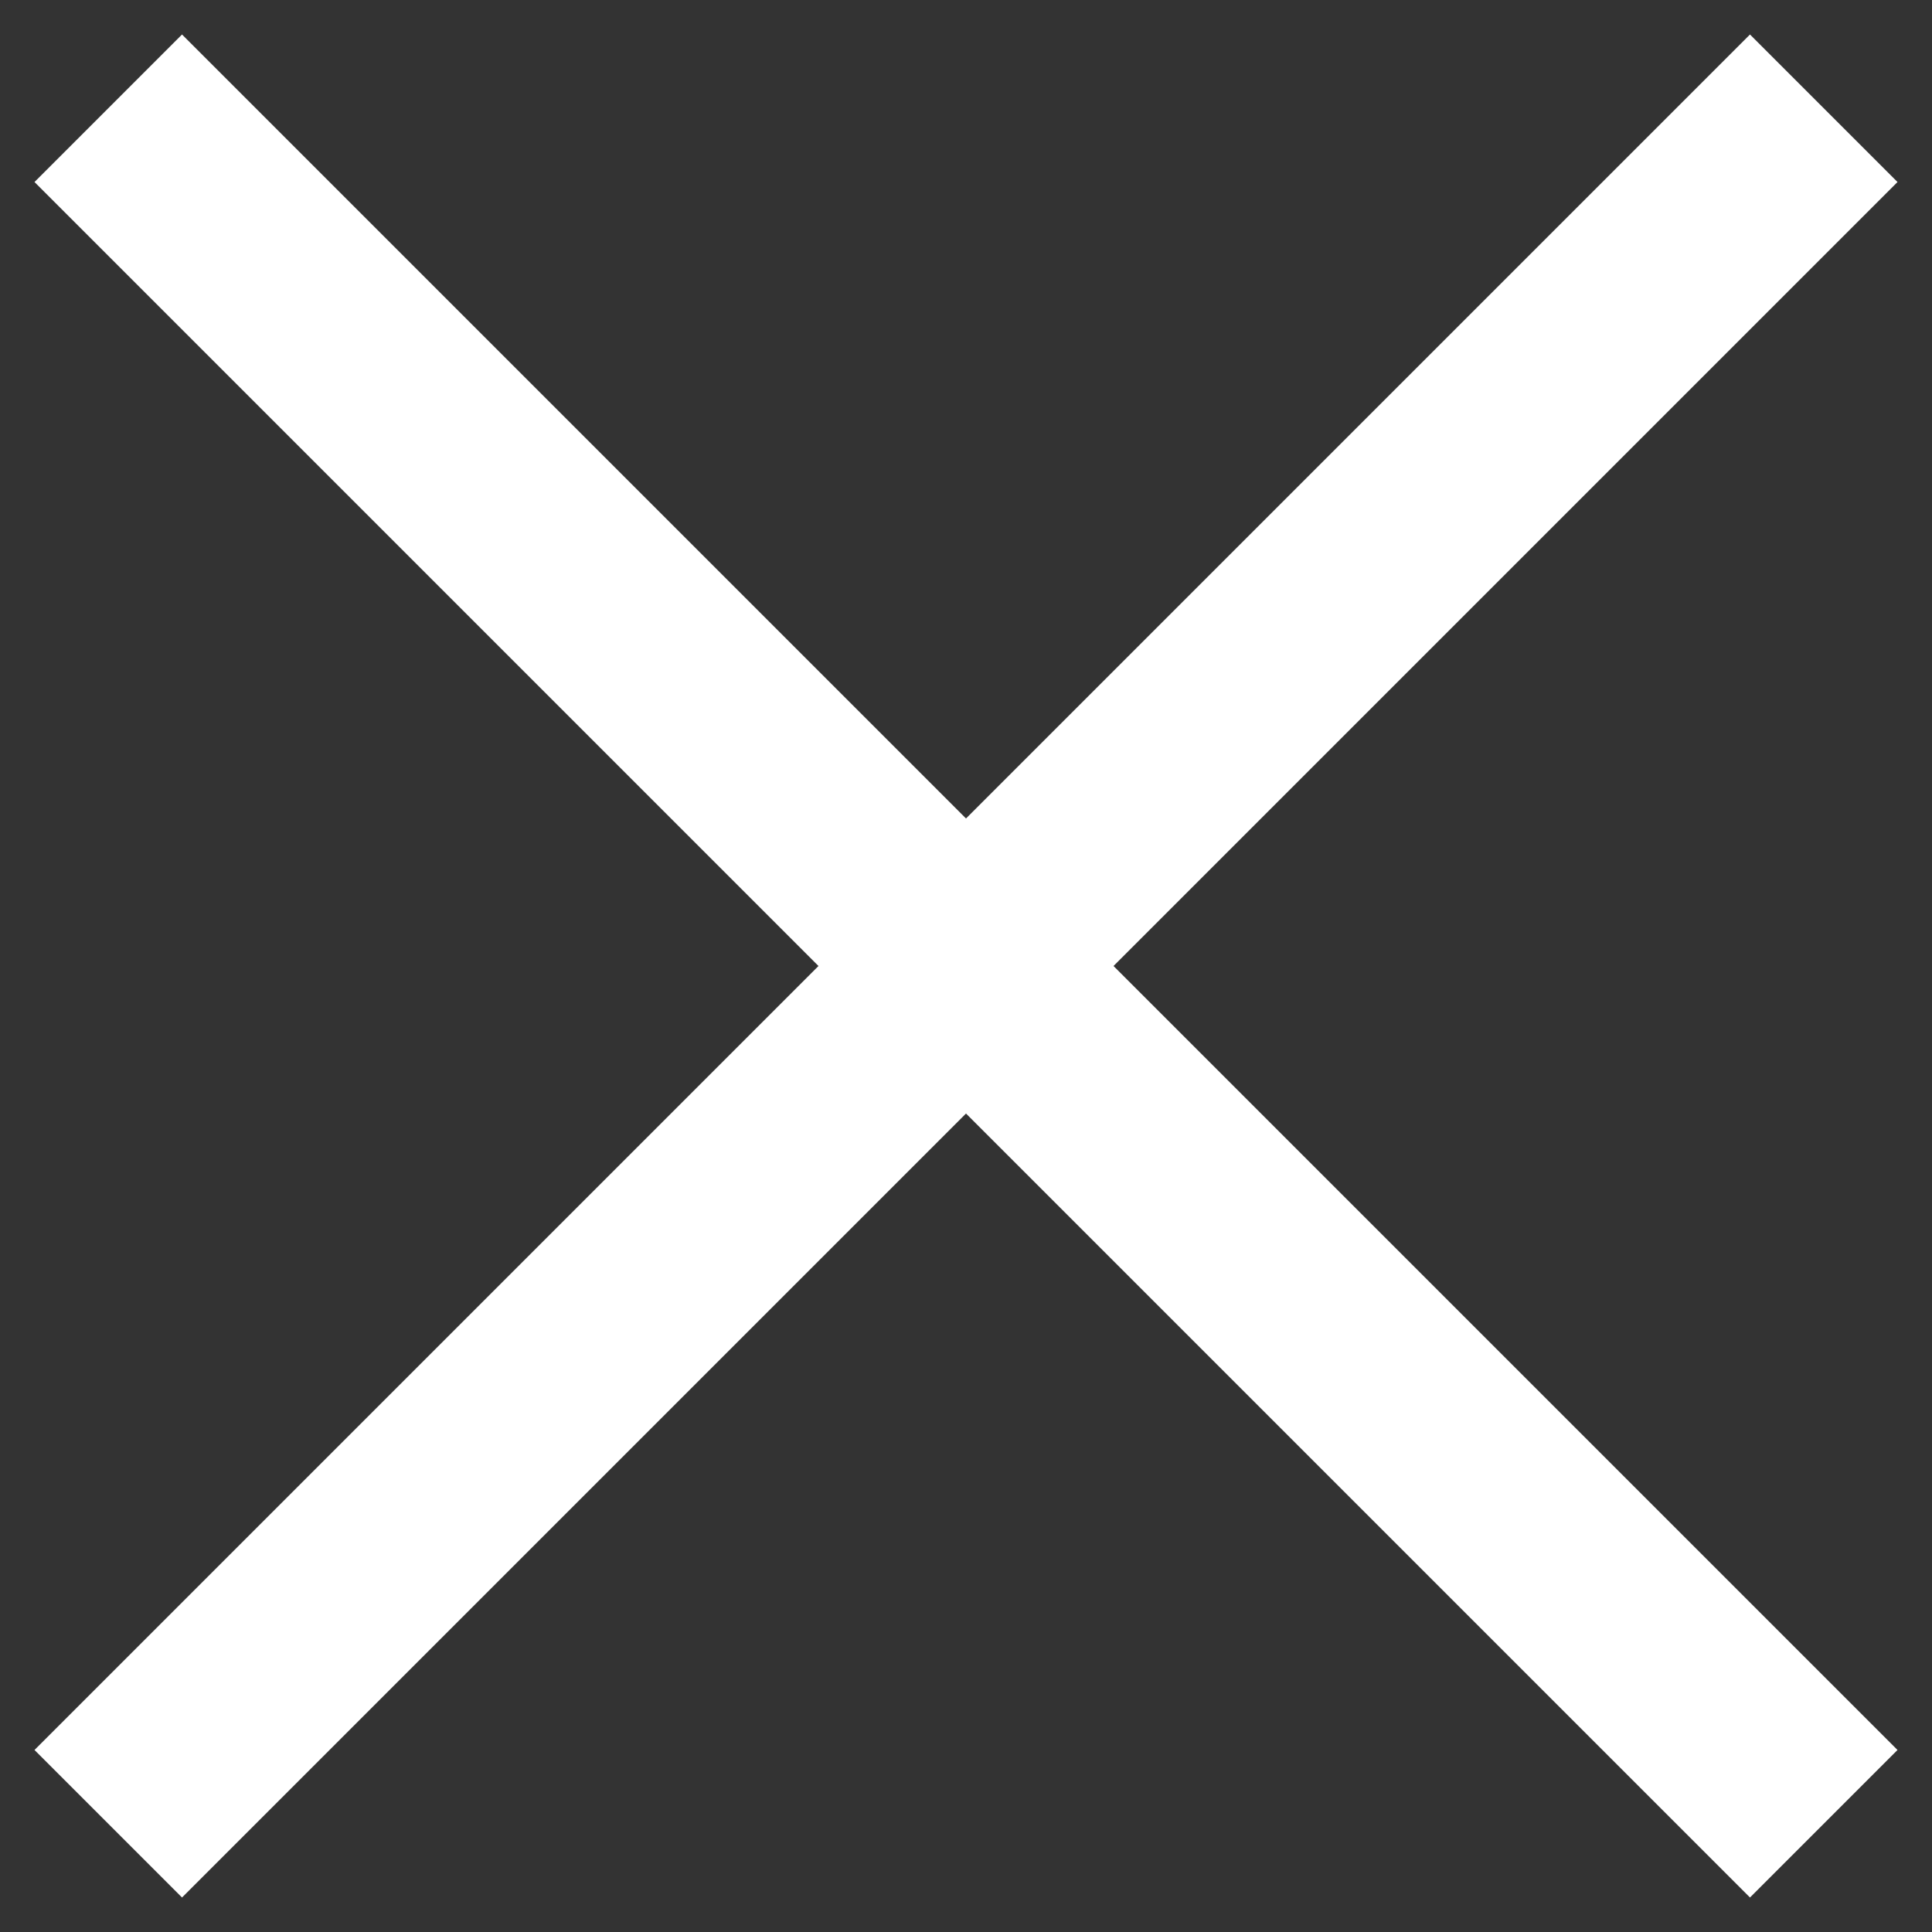 <svg width="14" height="14" viewBox="0 0 14 14" fill="none" xmlns="http://www.w3.org/2000/svg">
<rect x="0" y="0" width="14" height="14" fill="#333333" stroke="none"/>
<path d="M1.319 13.75L0.25 12.681L5.931 7L0.25 1.319L1.319 0.25L7 5.931L12.681 0.25L13.75 1.319L8.069 7L13.75 12.681L12.681 13.75L7 8.069L1.319 13.75Z" fill="white"/>
</svg>
